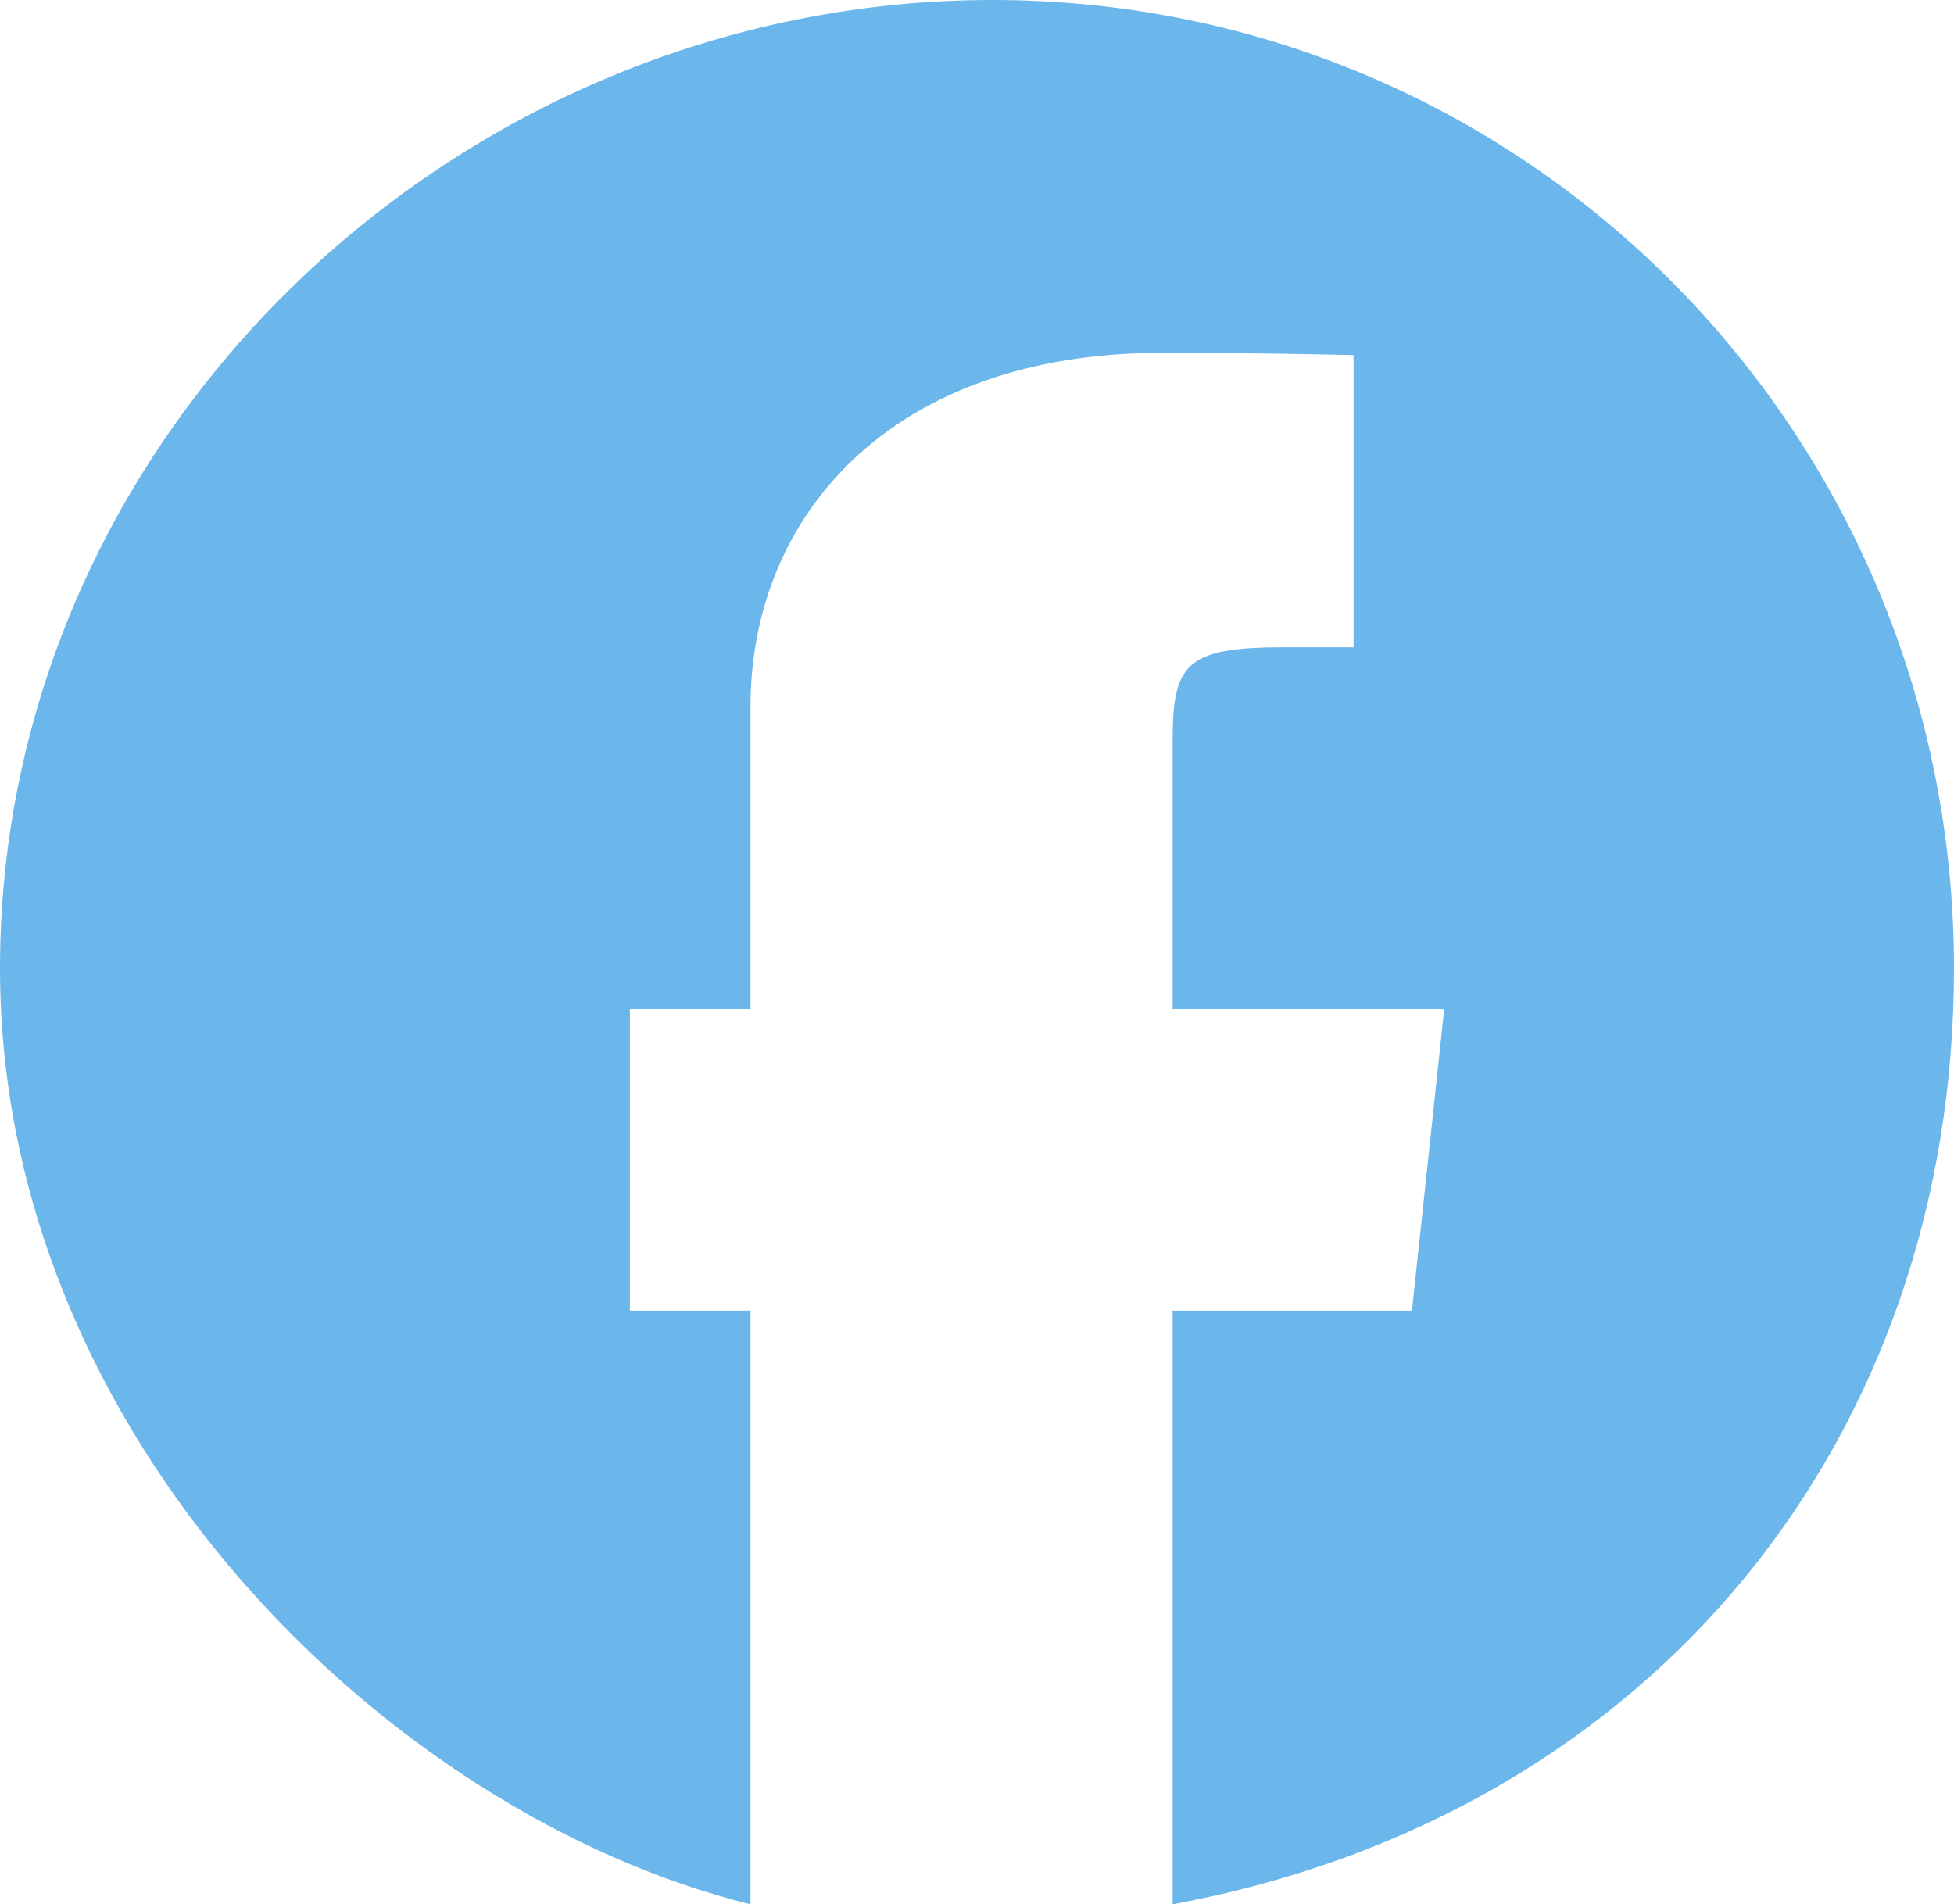<?xml version="1.0" encoding="utf-8"?>
<!-- Generator: Adobe Illustrator 17.0.0, SVG Export Plug-In . SVG Version: 6.00 Build 0)  -->
<!DOCTYPE svg PUBLIC "-//W3C//DTD SVG 1.1//EN" "http://www.w3.org/Graphics/SVG/1.1/DTD/svg11.dtd">
<svg version="1.1" id="Layer_1" xmlns="http://www.w3.org/2000/svg" xmlns:xlink="http://www.w3.org/1999/xlink" x="0px" y="0px"
	 width="32.401px" height="31.577px" viewBox="0 0 32.401 31.577" enable-background="new 0 0 32.401 31.577" xml:space="preserve">
<path fill="#6BB6EA" d="M16.456,0C7.588,0,0,7.189,0,16.056c0,7.768,6.445,14.033,12.445,15.521v-9.844h-2v-5h2c0,0,0-2.993,0-5.02
	c0-3.149,2.322-5.862,6.814-5.862c1.815,0,3.186,0.037,3.186,0.037v4.845c0,0,0.321,0-1.173,0c-1.619,0-1.827,0.289-1.827,1.547
	c0,0.124,0,4.453,0,4.453h4.503l-0.535,5h-3.968v9.844c8-1.488,12.956-7.753,12.956-15.521C32.401,7.189,25.323,0,16.456,0z"/>
</svg>
